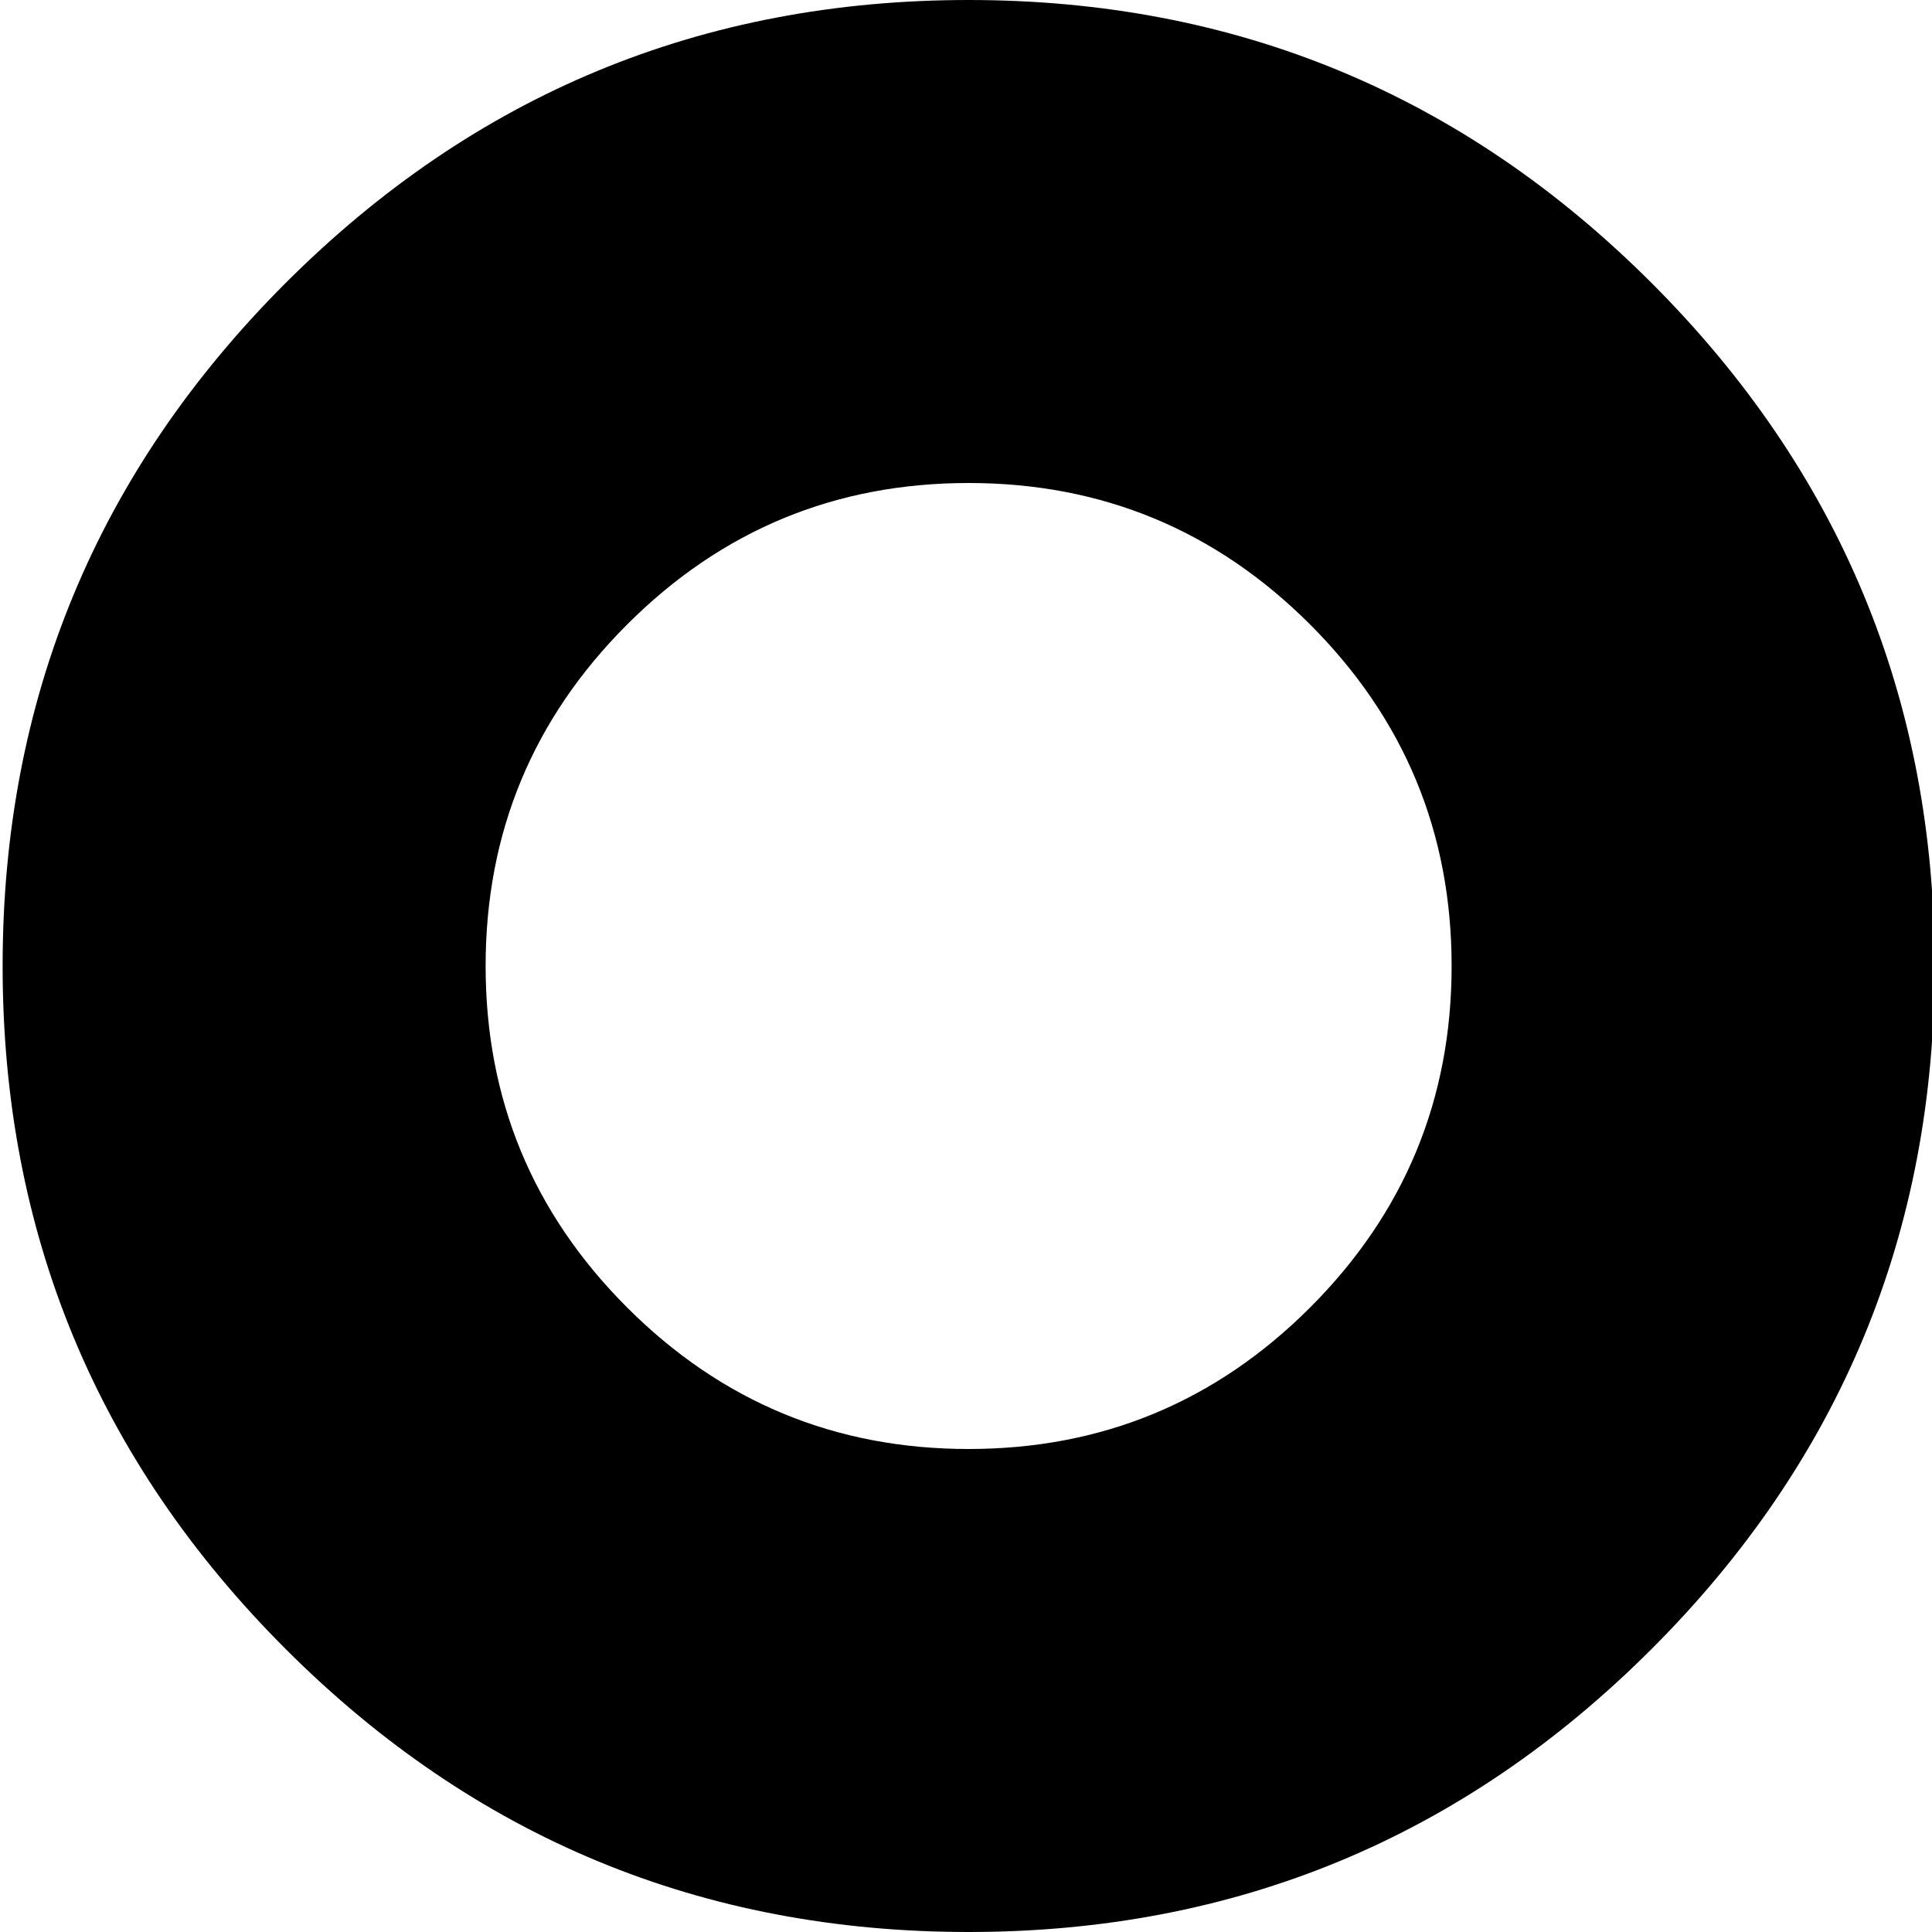 <svg xmlns="http://www.w3.org/2000/svg" version="1.1" viewBox="0 0 512 512" fill="currentColor"><path fill="currentColor" d="M896.694 1024h-256q-53 0-90.5-37.5t-37.5-90.5V640q0-53 37.5-90.5t90.5-37.5h256q53 0 90.5 37.5t37.5 90.5v256q0 53-37.5 90.5t-90.5 37.5m0-576q-27 0-45.5-18.5t-18.5-45t19-45.5t45.5-19t45 19t18.5 45.5t-18.5 45t-45.5 18.5m-.5-256q-26.5 0-45-18.5t-18.5-45t19-45.5t45.5-19t45 19t18.5 45.5t-19 45t-45.5 18.5m-255 0q-26.5 0-45.5-18.5t-19-45t19-45.5t45.5-19t45 19t18.5 45.5t-18.5 45t-45 18.5m-384.5 320q-106 0-181-75t-75-181t75-181t181-75t181 75t75 181t-75 181t-181 75m0-384q-53 0-90.5 37.5t-37.5 90.5t37.5 90.5t90.5 37.5t90.5-37.5t37.5-90.5t-37.5-90.5t-90.5-37.5m-128 448q27 0 45.5 19t18.5 45.5t-18.5 45t-45.5 18.5t-45.5-18.5t-18.5-45.5t18.5-45.5t45.5-18.5m0 256q27 0 45.5 19t18.5 45.5t-18.5 45t-45.5 18.5t-45.5-18.5t-18.5-45t18.5-45.5t45.5-19m256 0q27 0 45.5 19t18.5 45.5t-18.5 45t-45 18.5t-45.5-18.5t-19-45t18.5-45.5t45.5-19"/></svg>